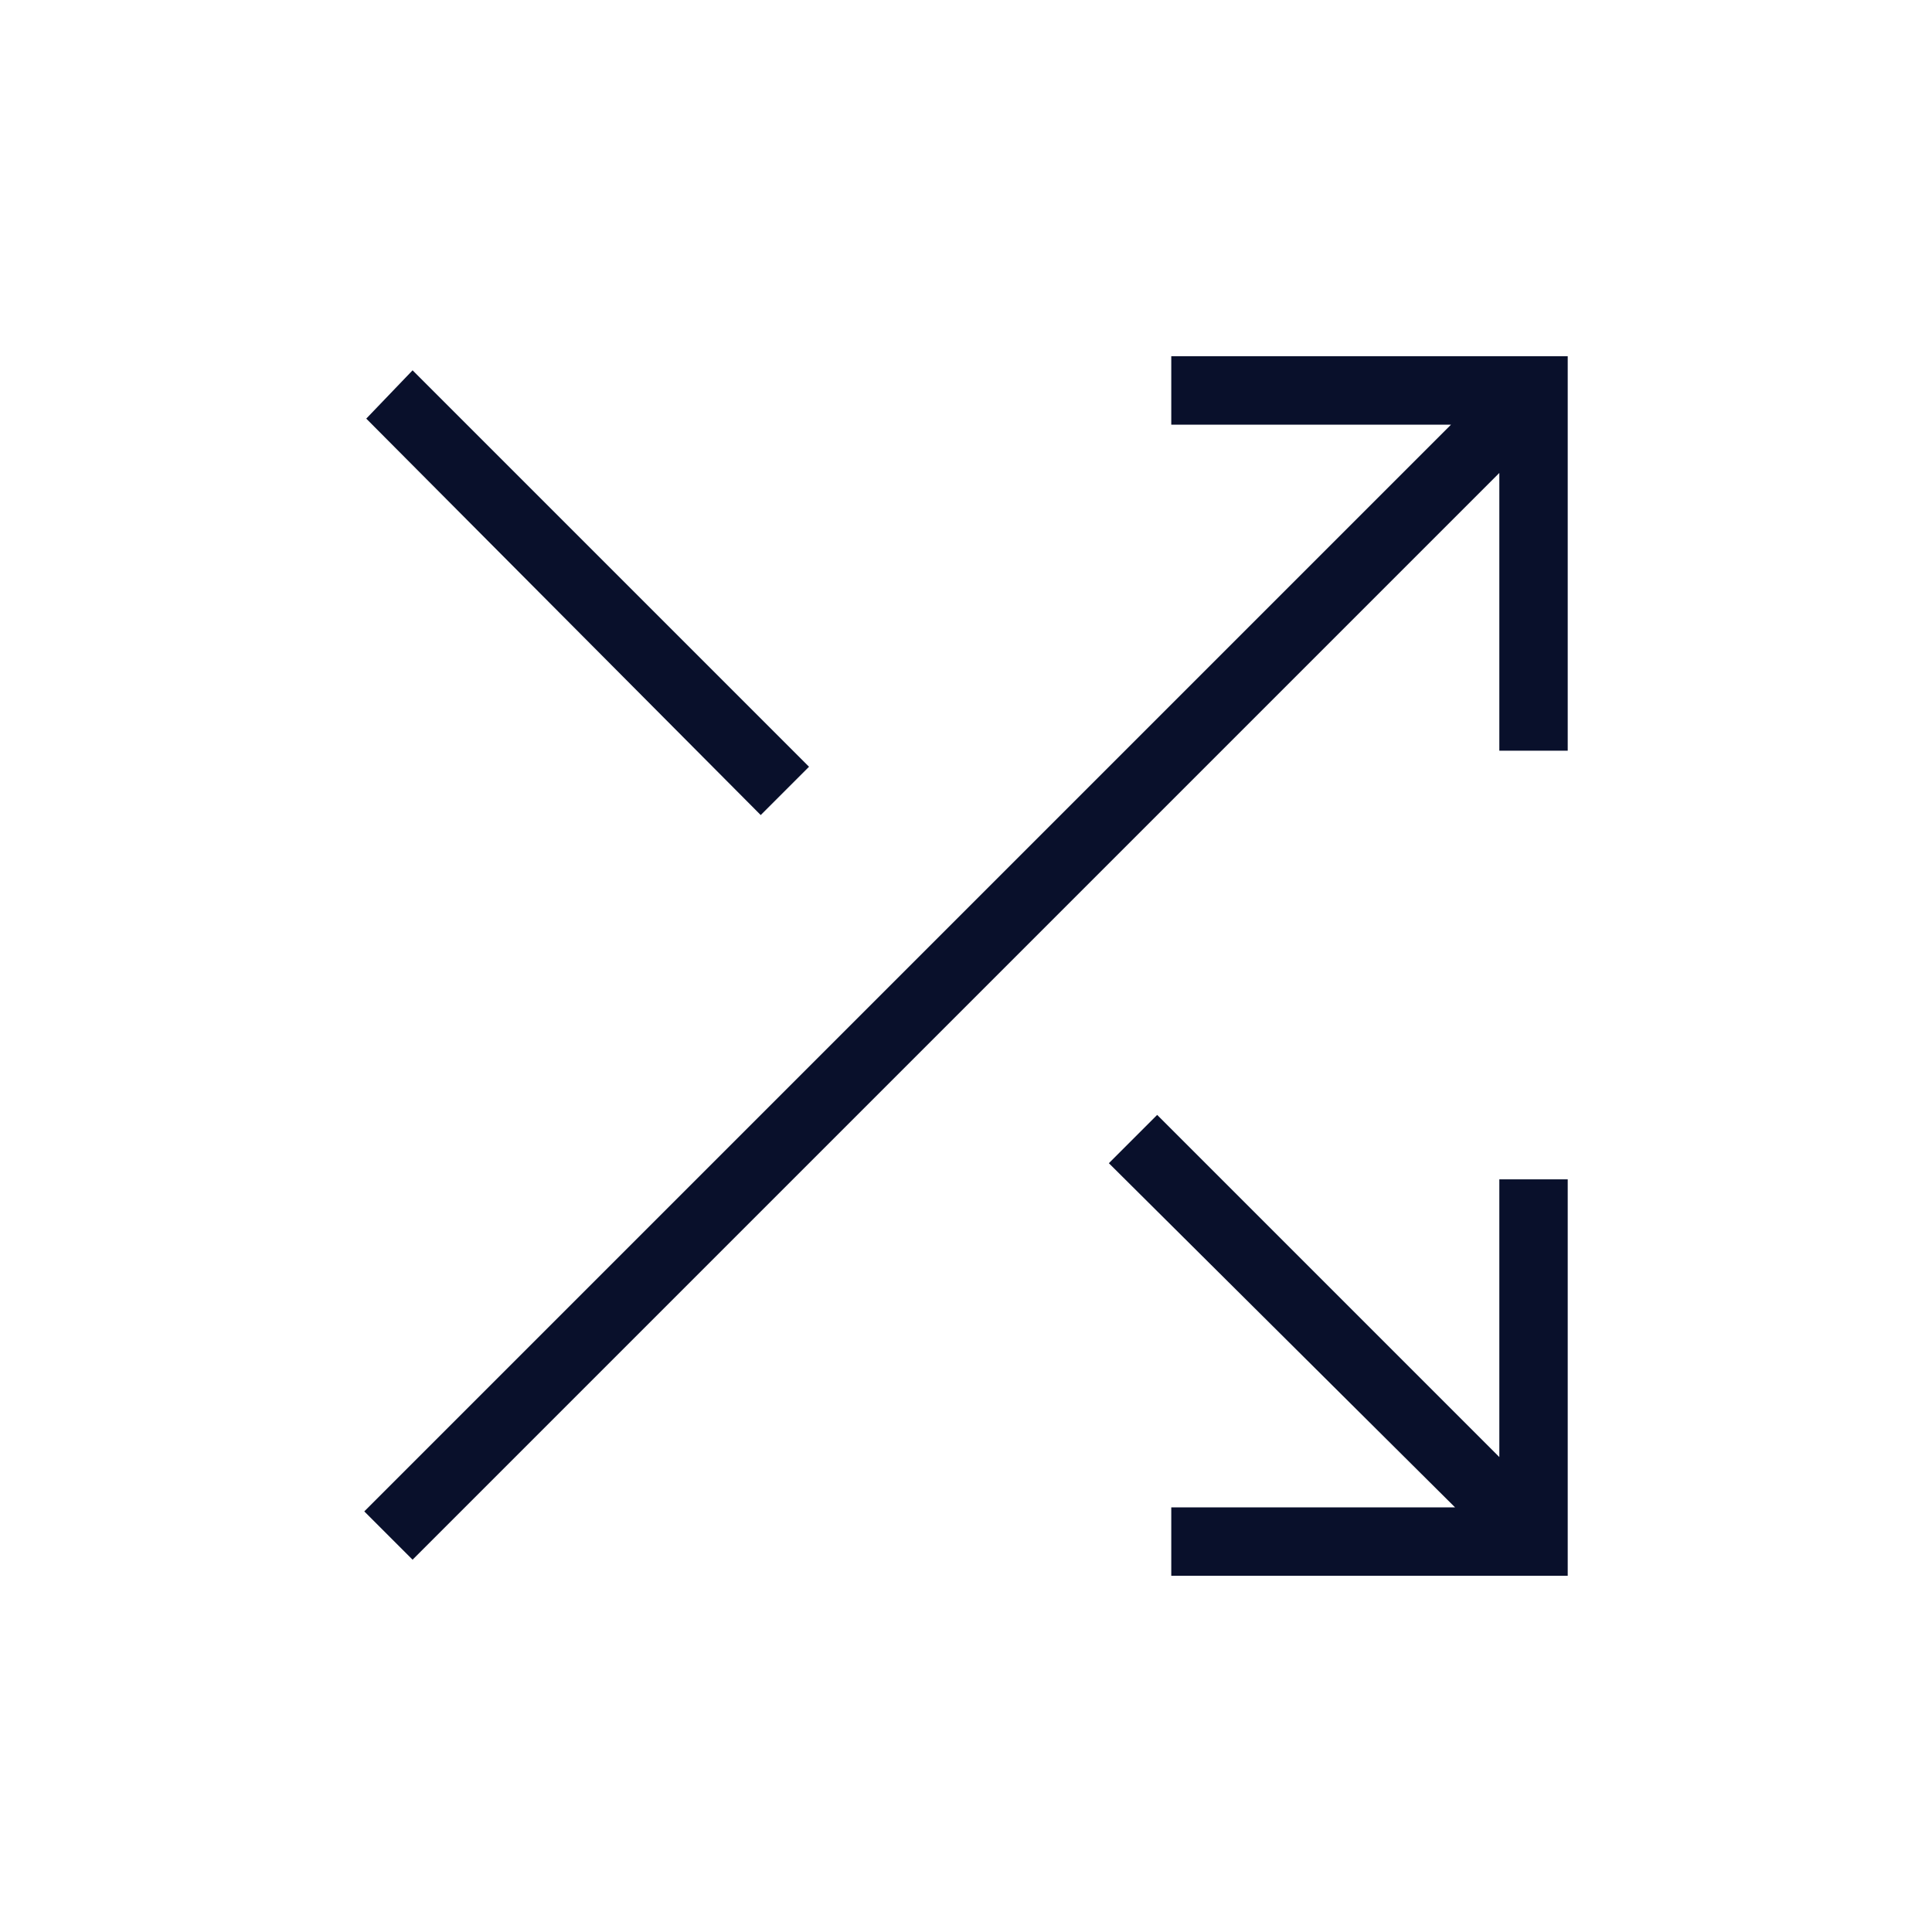 <svg width="40" height="40" viewBox="0 0 40 40" fill="none" xmlns="http://www.w3.org/2000/svg">
<path d="M24.25 32.625V31.208H30.125L22.958 24.083L23.958 23.083L31.042 30.167V24.417H32.458V32.625H24.25ZM8.542 32.292L7.542 31.292L30.042 8.792H24.25V7.375H32.458V15.542H31.042V9.792L8.542 32.292ZM15.75 16.875L7.583 8.667L8.542 7.667L16.75 15.875L15.75 16.875Z" fill="#09102B"/>
</svg>
